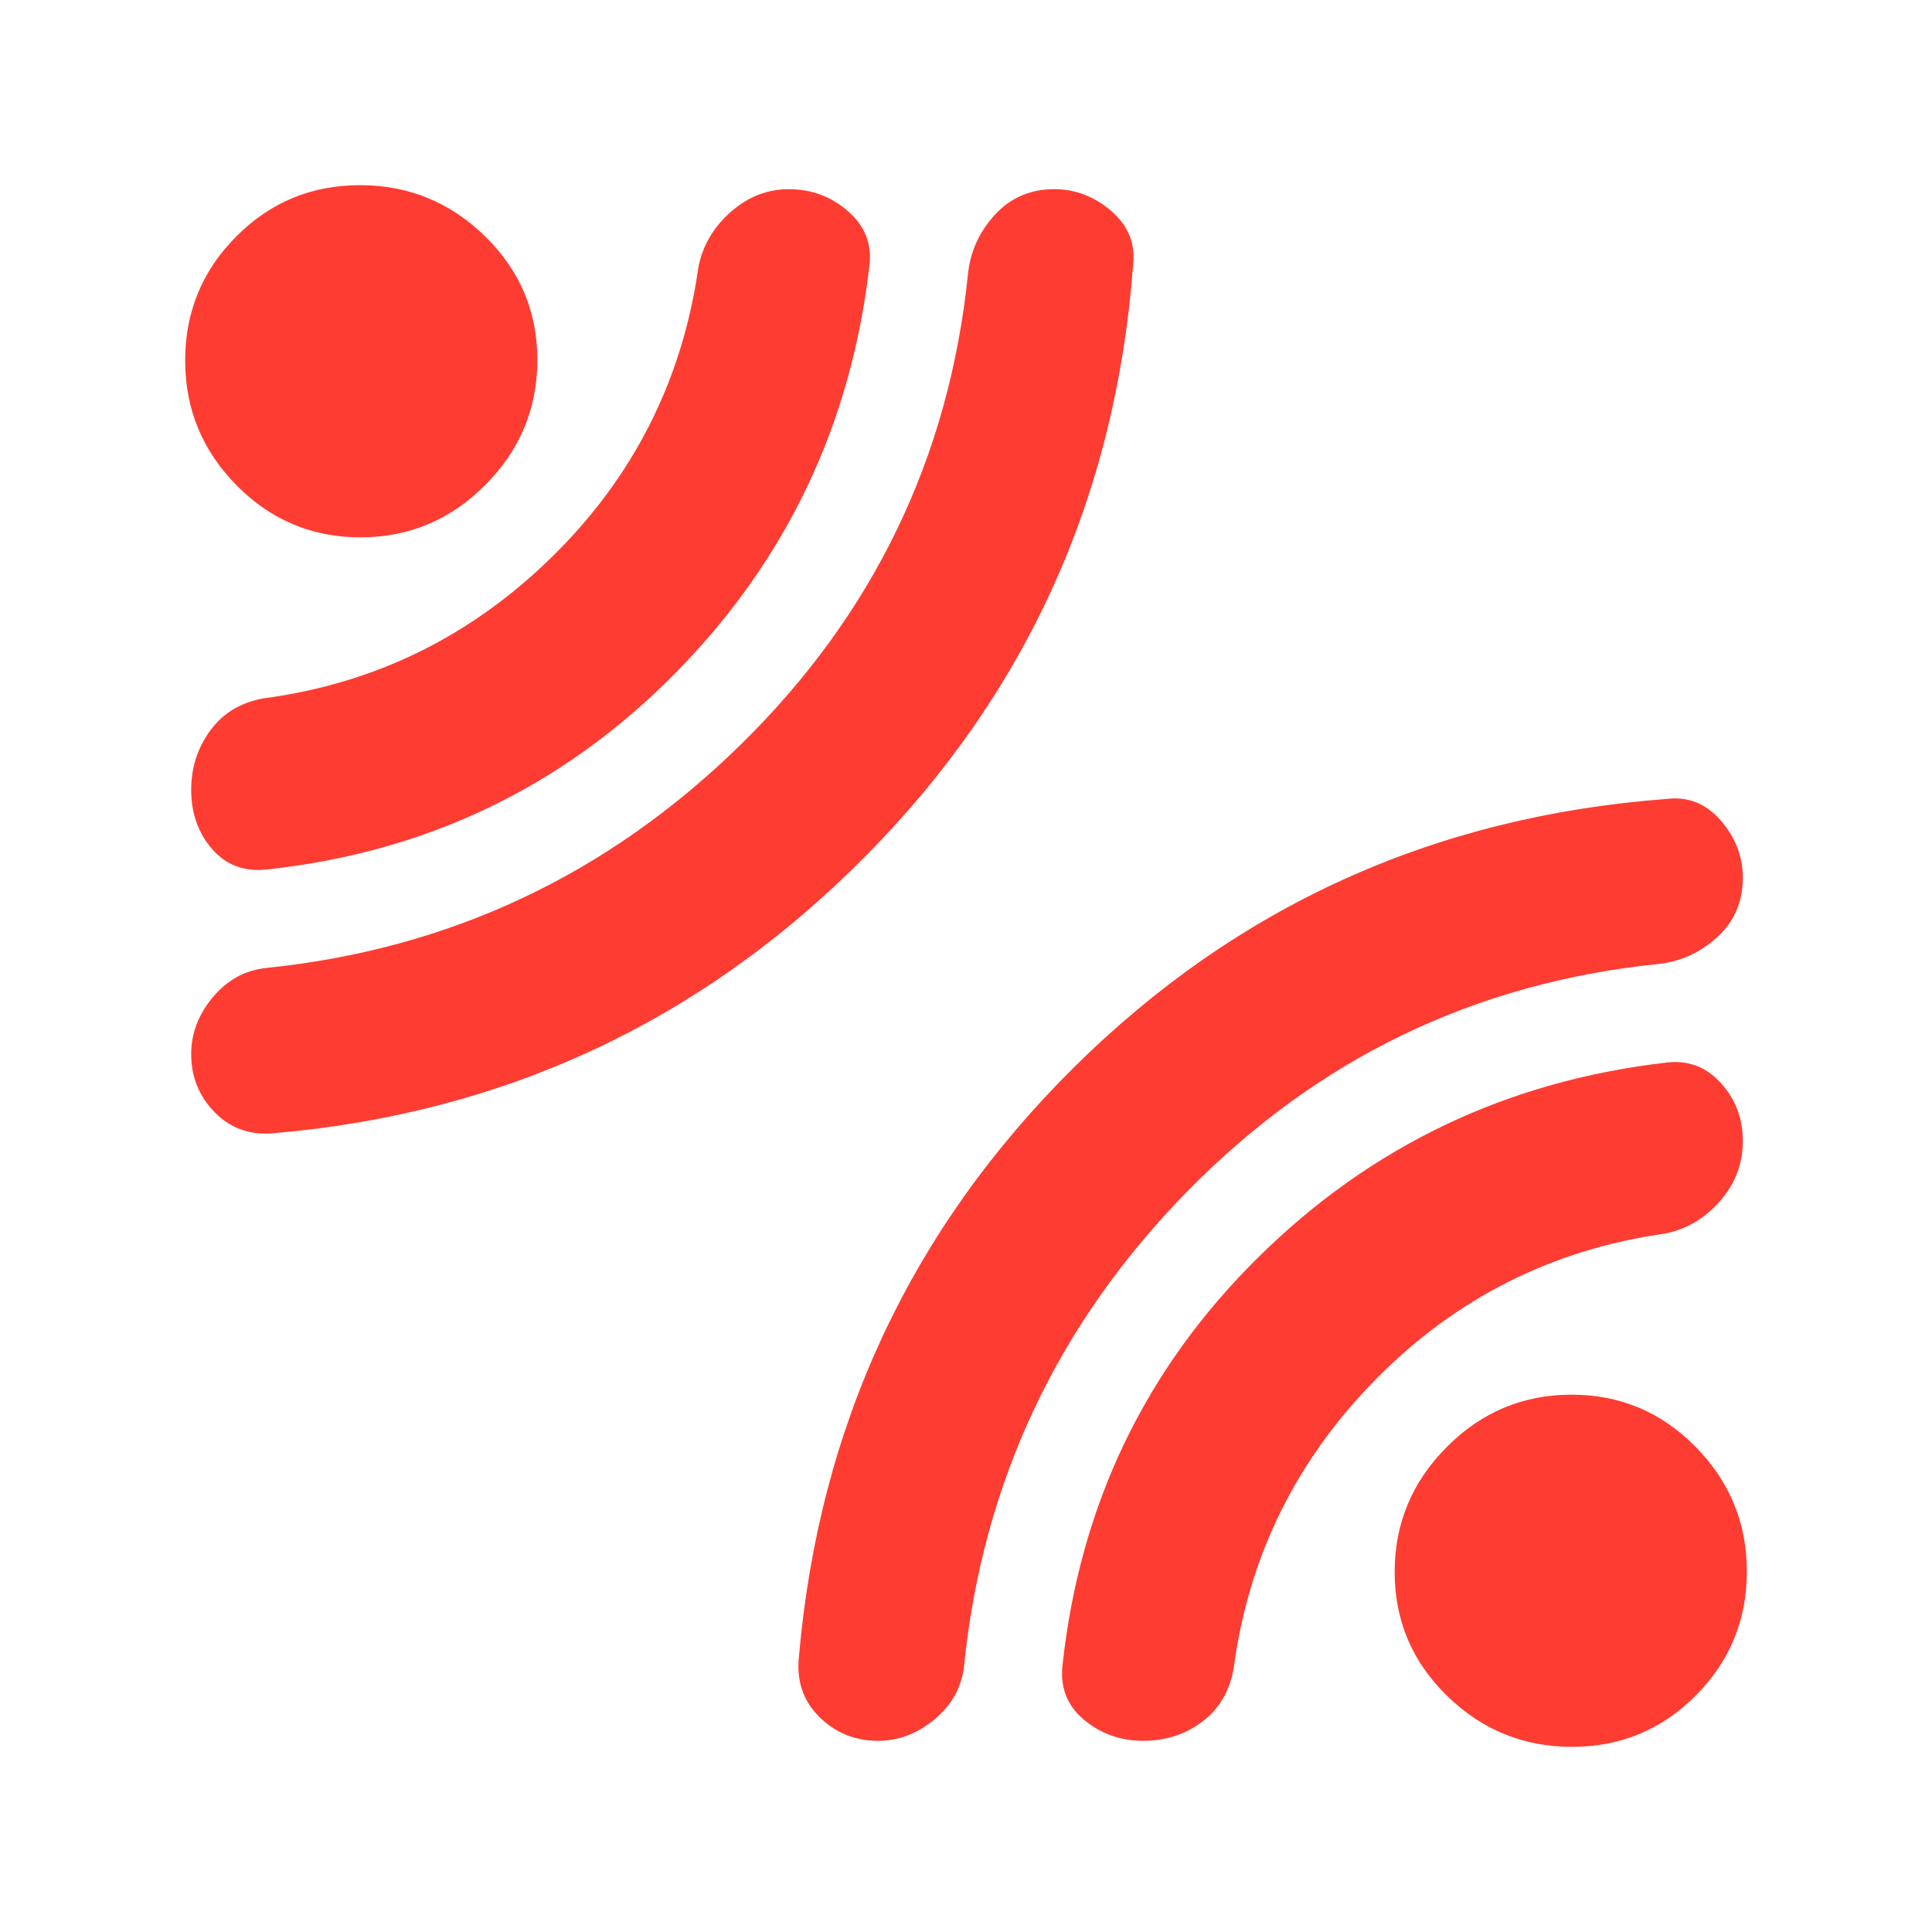 <svg xmlns="http://www.w3.org/2000/svg" height="48" viewBox="0 -960 960 960" width="48"><path fill="rgb(255, 60, 50)" d="M563-828q-13 173-134 294.5T137-397q-18 2-30-10t-12-29.27q0-15.27 10.65-28.1Q116.31-477.2 132-479q137-13.93 236-110.96Q467-687 481-824q1.77-16.63 13.38-29.31Q506-866 523.88-866q15.8 0 28.46 11T563-828Zm-131 0q-13.67 118.76-96.84 202.88Q252-541 133-528q-17 2-27.5-10T95-567.51q0-16.6 9.5-29.54Q114-610 131-613q83-11 143.5-70.5T347-827q3-16 15.89-27.5T392-866q16.88 0 29.44 11Q434-844 432-828Zm4.27 733Q419-95 407-107t-10-30q15-172 136.5-292.5T828-563q16-2 27 10.66t11 28.46q0 17.88-12.69 29.5Q840.63-482.77 824-481q-137 14-234.04 113Q492.93-269 479-132q-1.8 15.69-14.63 26.35Q451.54-95 436.27-95ZM568-95q-16.82 0-29.41-10.5T528-133q13-119 97.12-202.16Q709.24-418.33 828-432q16-2 27 10.06T866-393q0 17-11.5 30T827-347q-84 12-143.5 72.5T613-131q-3 17-15.6 26.5T568-95ZM267-781.11Q267-745 241.11-719q-25.88 26-62 26-36.11 0-61.61-25.89-25.5-25.88-25.5-62 0-36.11 25.39-61.61 25.38-25.5 61.5-25.5Q215-868 241-842.61q26 25.38 26 61.5Zm601 602q0 36.11-25.39 61.61Q817.23-92 781.11-92 745-92 719-117.39q-26-25.38-26-61.5Q693-215 718.89-241q25.88-26 62-26 36.11 0 61.61 25.89 25.5 25.88 25.5 62Z"/></svg>